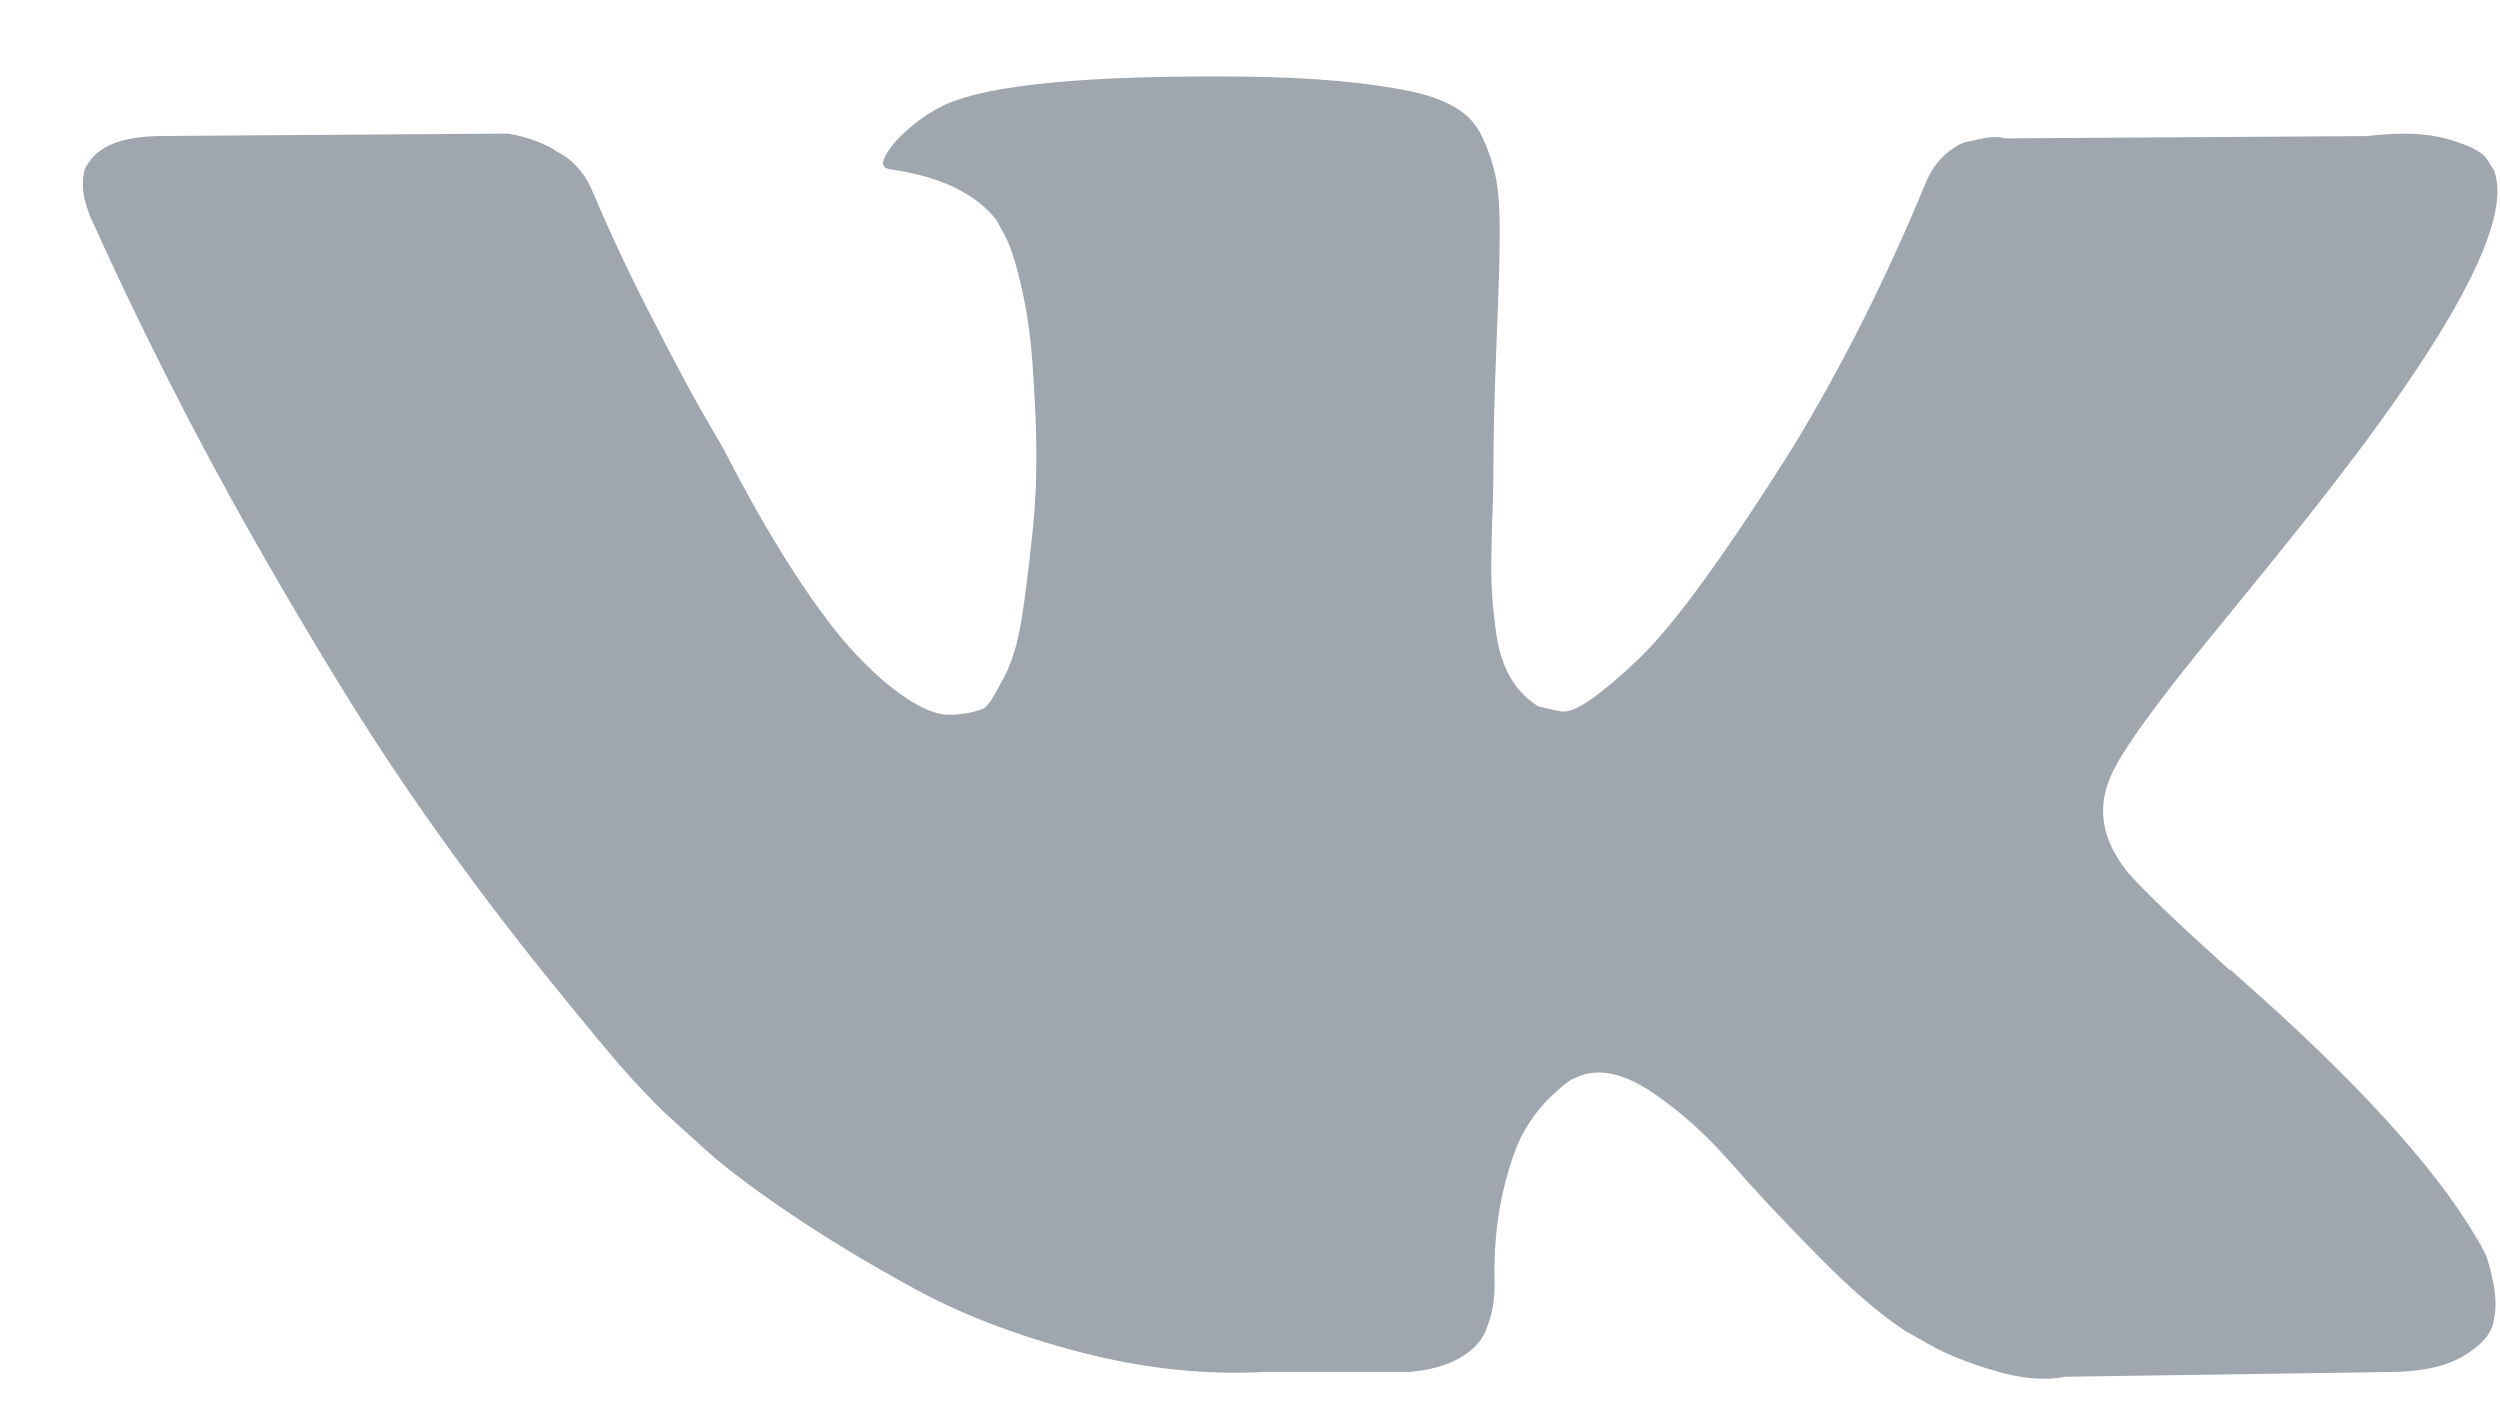 <svg width="23" height="13" viewBox="0 0 23 13" fill="none" xmlns="http://www.w3.org/2000/svg">
<path d="M22.859 11.524C22.832 11.469 22.807 11.424 22.783 11.387C22.398 10.731 21.661 9.925 20.574 8.971L20.551 8.949L20.54 8.938L20.528 8.927H20.516C20.023 8.482 19.711 8.183 19.58 8.03C19.34 7.739 19.287 7.443 19.418 7.144C19.51 6.918 19.857 6.441 20.459 5.712C20.775 5.326 21.025 5.016 21.21 4.783C22.544 3.106 23.123 2.035 22.945 1.568L22.876 1.459C22.83 1.394 22.71 1.334 22.518 1.279C22.325 1.224 22.078 1.215 21.777 1.252L18.447 1.273C18.392 1.255 18.316 1.257 18.215 1.279C18.115 1.301 18.065 1.312 18.065 1.312L18.007 1.339L17.961 1.372C17.922 1.394 17.88 1.432 17.833 1.487C17.787 1.541 17.749 1.605 17.718 1.678C17.355 2.56 16.943 3.38 16.48 4.138C16.195 4.59 15.933 4.982 15.694 5.314C15.455 5.645 15.254 5.889 15.092 6.046C14.93 6.203 14.784 6.328 14.653 6.423C14.522 6.518 14.421 6.558 14.352 6.544C14.283 6.529 14.217 6.514 14.155 6.5C14.047 6.434 13.961 6.345 13.895 6.232C13.829 6.119 13.785 5.977 13.762 5.805C13.739 5.634 13.726 5.487 13.722 5.363C13.718 5.239 13.72 5.064 13.727 4.838C13.736 4.612 13.739 4.459 13.739 4.378C13.739 4.101 13.745 3.801 13.756 3.476C13.768 3.152 13.777 2.895 13.785 2.706C13.793 2.516 13.797 2.316 13.797 2.104C13.797 1.893 13.783 1.727 13.756 1.607C13.73 1.487 13.689 1.37 13.635 1.257C13.581 1.144 13.502 1.056 13.398 0.994C13.294 0.932 13.165 0.883 13.011 0.847C12.602 0.759 12.082 0.712 11.449 0.705C10.015 0.69 9.093 0.778 8.685 0.967C8.523 1.047 8.376 1.157 8.245 1.295C8.106 1.456 8.087 1.543 8.187 1.557C8.65 1.623 8.978 1.78 9.17 2.028L9.24 2.159C9.294 2.254 9.348 2.421 9.402 2.662C9.456 2.902 9.491 3.168 9.506 3.46C9.544 3.992 9.544 4.448 9.506 4.827C9.467 5.206 9.431 5.501 9.396 5.712C9.361 5.924 9.309 6.095 9.24 6.226C9.17 6.357 9.124 6.438 9.101 6.467C9.078 6.496 9.059 6.514 9.043 6.521C8.943 6.558 8.839 6.576 8.731 6.576C8.623 6.576 8.492 6.525 8.338 6.423C8.184 6.321 8.024 6.181 7.858 6.002C7.692 5.823 7.505 5.574 7.297 5.253C7.089 4.932 6.873 4.553 6.649 4.116L6.464 3.799C6.348 3.595 6.19 3.298 5.99 2.908C5.789 2.518 5.612 2.14 5.458 1.776C5.396 1.623 5.304 1.506 5.18 1.426L5.122 1.393C5.084 1.364 5.022 1.333 4.937 1.3C4.852 1.267 4.764 1.244 4.671 1.229L1.502 1.251C1.178 1.251 0.959 1.32 0.843 1.459L0.797 1.524C0.773 1.561 0.762 1.619 0.762 1.699C0.762 1.78 0.785 1.878 0.831 1.995C1.294 3.022 1.797 4.014 2.34 4.969C2.884 5.923 3.356 6.693 3.757 7.275C4.158 7.859 4.567 8.409 4.983 8.927C5.4 9.444 5.675 9.776 5.81 9.921C5.945 10.068 6.051 10.177 6.128 10.249L6.418 10.512C6.603 10.687 6.874 10.896 7.233 11.141C7.592 11.385 7.989 11.625 8.424 11.862C8.86 12.099 9.367 12.292 9.945 12.442C10.524 12.591 11.086 12.651 11.634 12.622H12.964C13.234 12.6 13.438 12.52 13.577 12.382L13.623 12.327C13.654 12.283 13.683 12.216 13.71 12.125C13.737 12.034 13.75 11.933 13.75 11.824C13.742 11.511 13.768 11.228 13.825 10.977C13.883 10.726 13.949 10.536 14.022 10.408C14.096 10.281 14.179 10.173 14.271 10.086C14.363 9.999 14.429 9.946 14.468 9.927C14.506 9.909 14.537 9.897 14.56 9.889C14.745 9.831 14.963 9.887 15.214 10.059C15.464 10.23 15.7 10.441 15.919 10.693C16.139 10.944 16.403 11.227 16.712 11.54C17.02 11.854 17.29 12.087 17.521 12.24L17.752 12.371C17.907 12.459 18.107 12.539 18.354 12.612C18.601 12.685 18.816 12.703 19.002 12.666L21.962 12.623C22.255 12.623 22.483 12.577 22.645 12.486C22.807 12.395 22.903 12.294 22.934 12.185C22.965 12.076 22.967 11.952 22.94 11.813C22.913 11.675 22.886 11.578 22.859 11.524Z" fill="#9FA6AD"/>
</svg>
